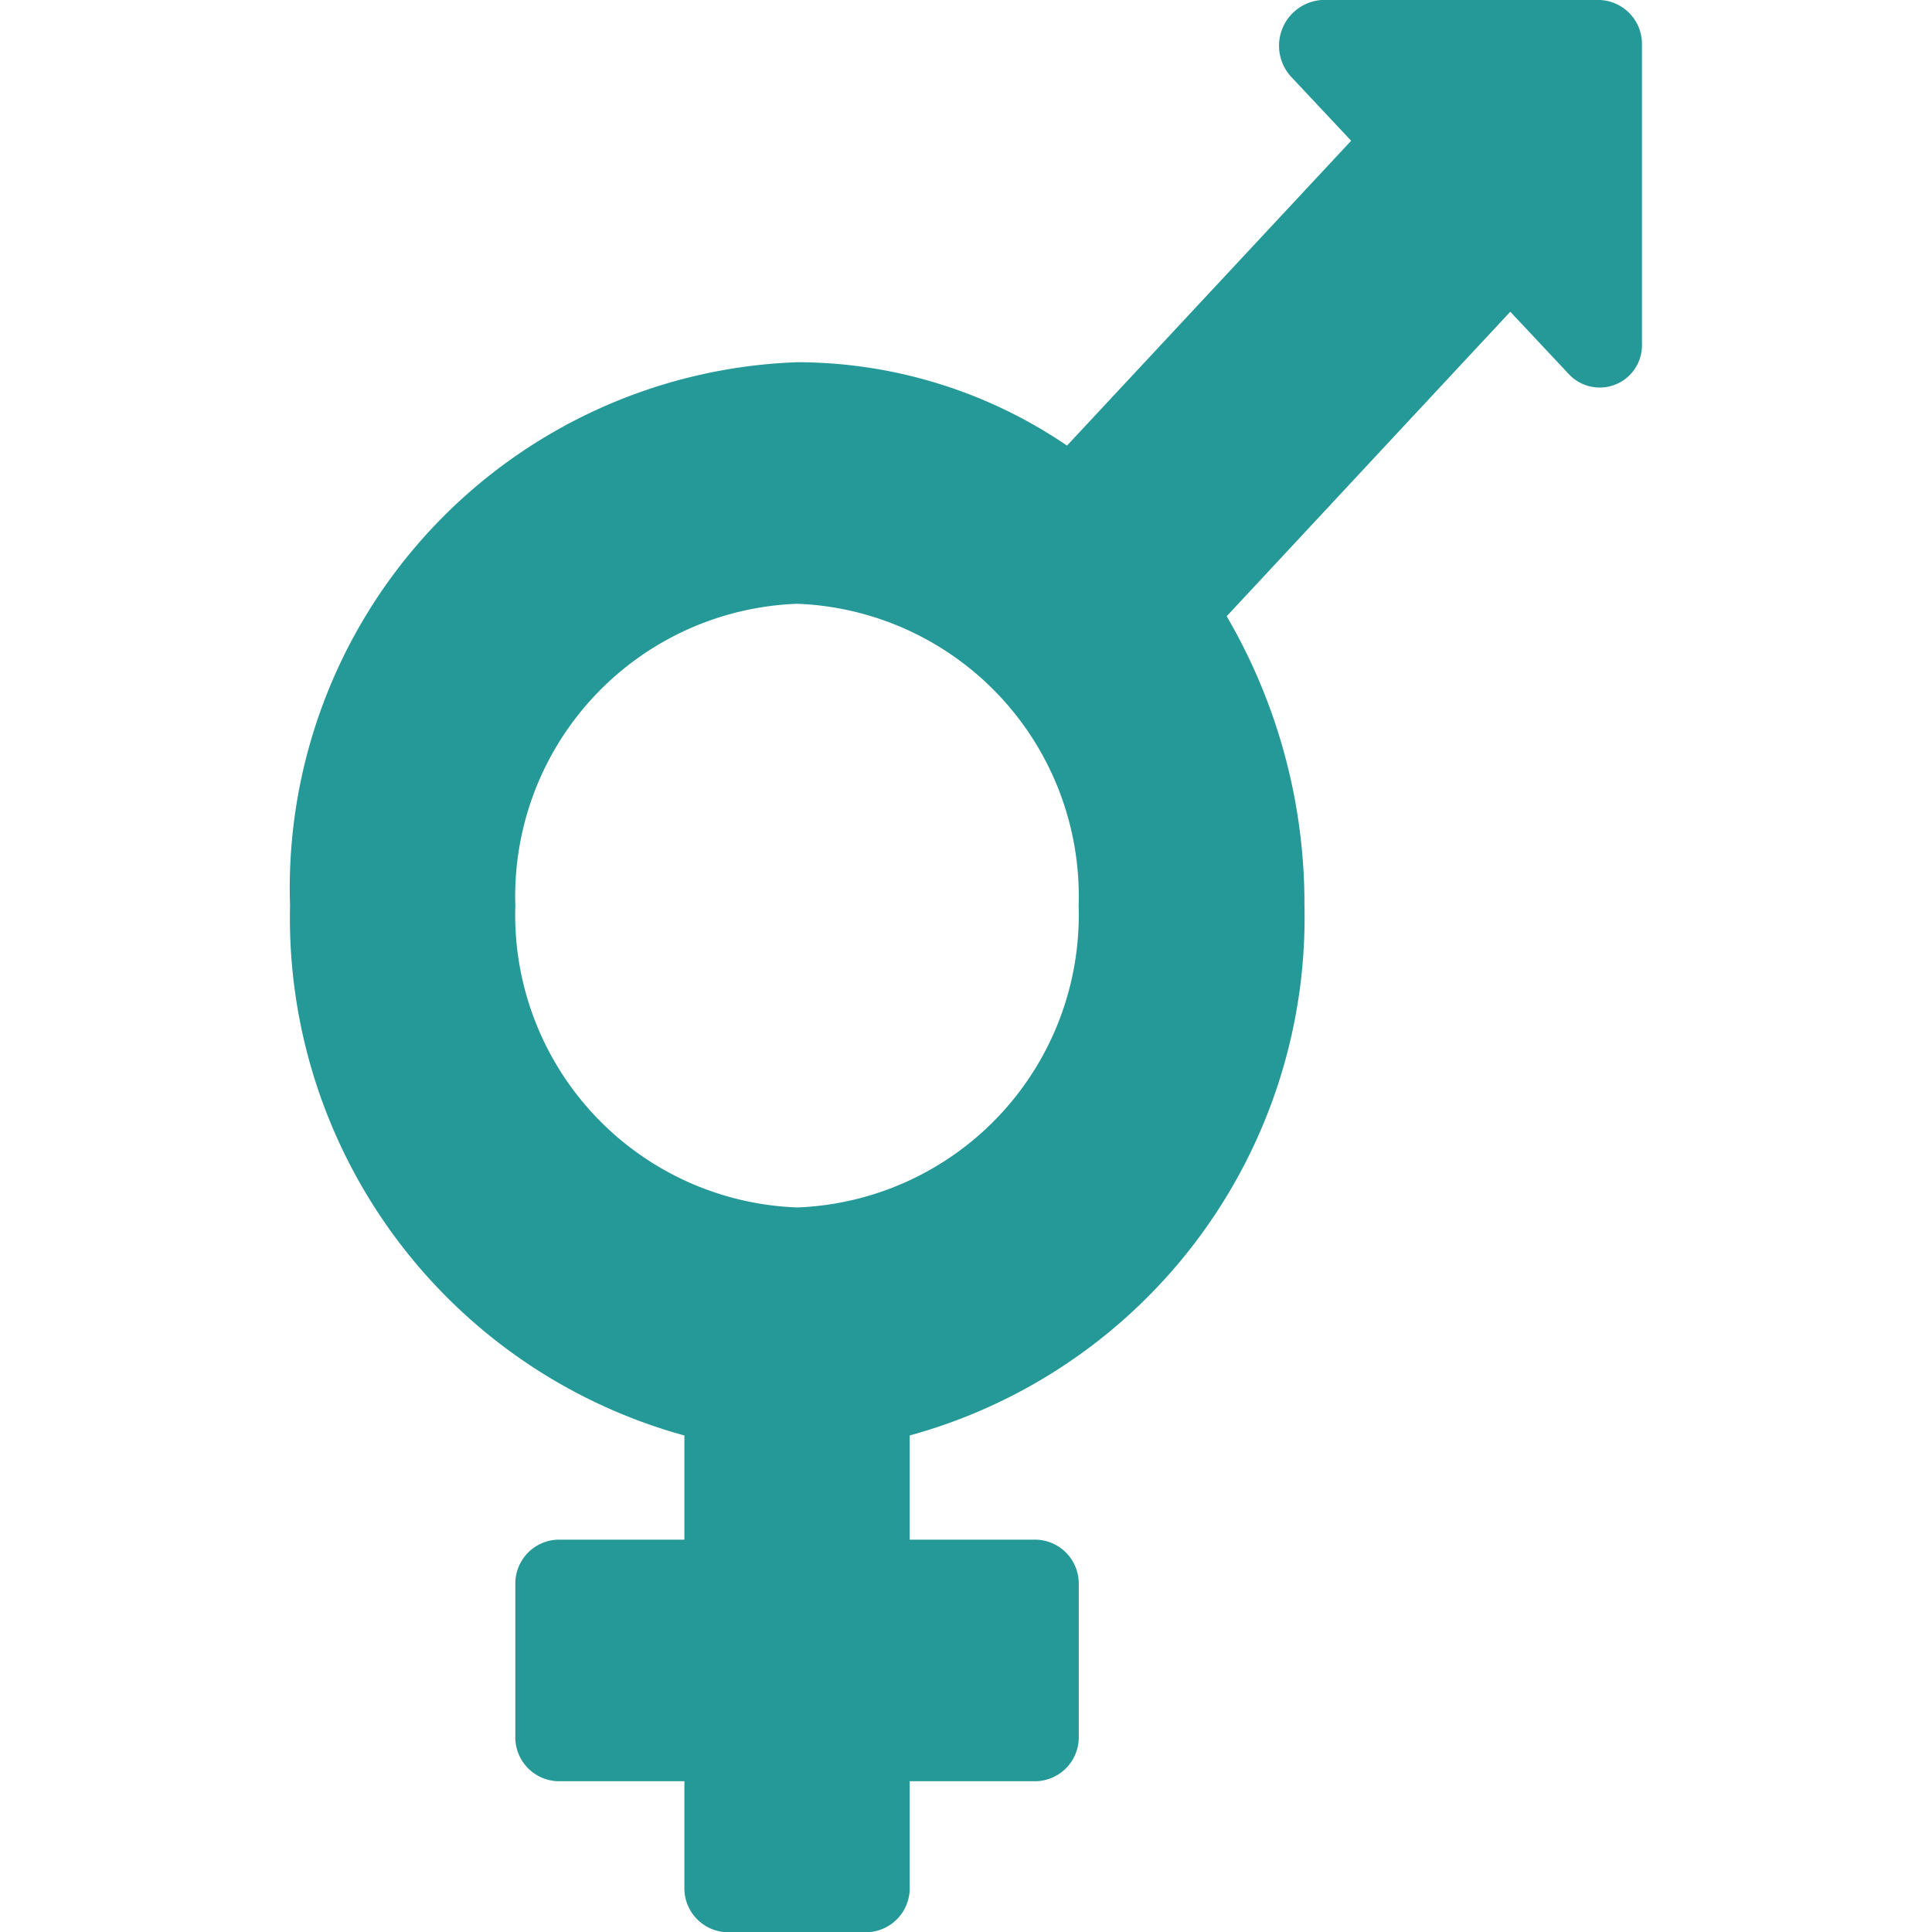 <svg xmlns="http://www.w3.org/2000/svg" width="30" height="30" viewBox="0 0 12.794 18.284">
  <path id="Icon_awesome-transgender" data-name="Icon awesome-transgender" d="M12.394,0H9.762a.434.434,0,0,0-.283.732l.563.6L7.353,4.217A4.543,4.543,0,0,0,4.8,3.428,4.98,4.98,0,0,0,0,8.571a5.079,5.079,0,0,0,3.732,5.014v.986h-1.2a.416.416,0,0,0-.4.429v1.428a.416.416,0,0,0,.4.429h1.2v1a.416.416,0,0,0,.4.429H5.464a.416.416,0,0,0,.4-.429v-1h1.2a.416.416,0,0,0,.4-.429V15a.416.416,0,0,0-.4-.429h-1.2v-.986A5.082,5.082,0,0,0,9.6,8.571a5.391,5.391,0,0,0-.736-2.739L11.548,2.95l.563.6a.4.4,0,0,0,.683-.3V.429a.416.416,0,0,0-.4-.429ZM4.8,11.427A2.77,2.77,0,0,1,2.132,8.571,2.77,2.77,0,0,1,4.8,5.714,2.77,2.77,0,0,1,7.463,8.571,2.77,2.77,0,0,1,4.8,11.427Z" fill="#259898"/>
</svg>
